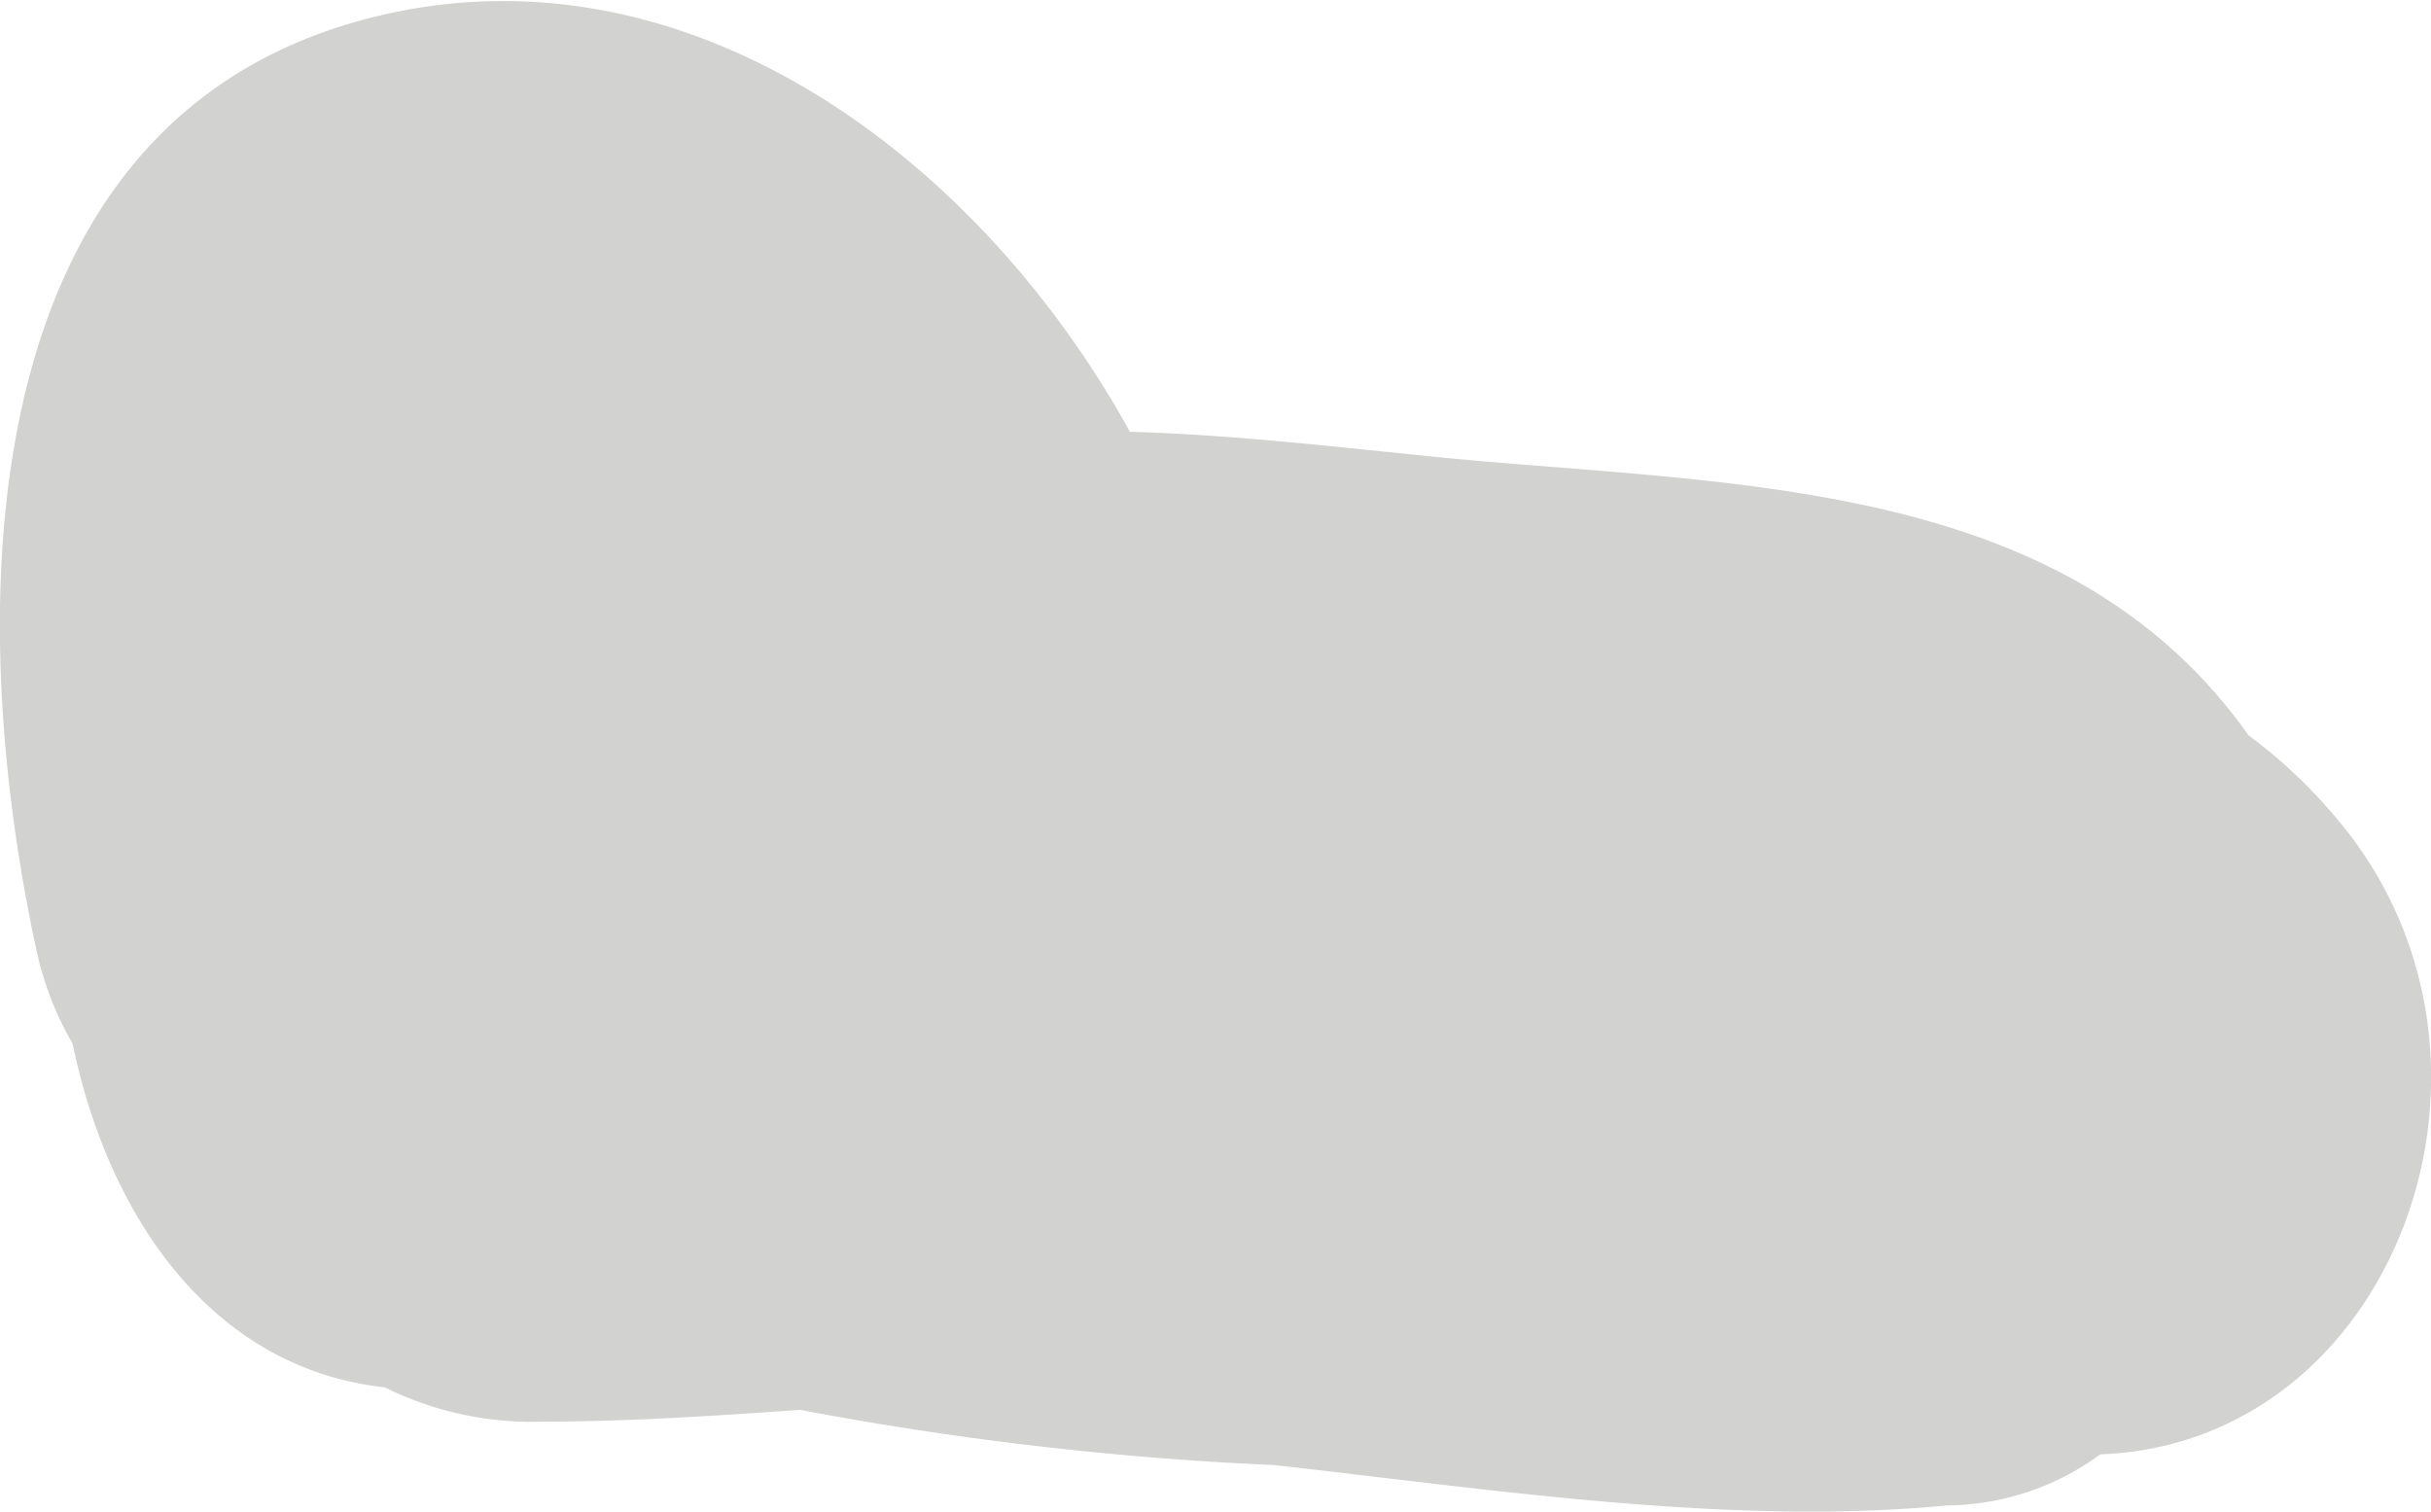 <svg xmlns="http://www.w3.org/2000/svg" width="47.57" height="29.58" viewBox="0 0 47.57 29.58"><defs><style>.cls-1{fill:#d2d3d1;}</style></defs><title>foot-r</title><g id="Layer_2" data-name="Layer 2"><g id="Layer_27" data-name="Layer 27"><path class="cls-1" d="M45.71,16A10,10,0,0,0,44,14.39C40.53,9.49,34.35,9.5,28.71,9c-2.14-.2-4.39-.49-6.6-.55-3-5.45-8.9-9.85-15.23-8C-.7,2.68-.67,12.17.7,18.53a6.22,6.22,0,0,0,.72,1.89c.71,3.43,2.75,6.36,6.11,6.73a6.47,6.47,0,0,0,3.08.67c1.65,0,3.34-.11,5.05-.23a65,65,0,0,0,9.27,1.08c4.22.47,8.93,1.2,13.17.79a5.14,5.14,0,0,0,3-1C46.91,28.25,49.68,20.65,45.71,16Z"/></g></g></svg>